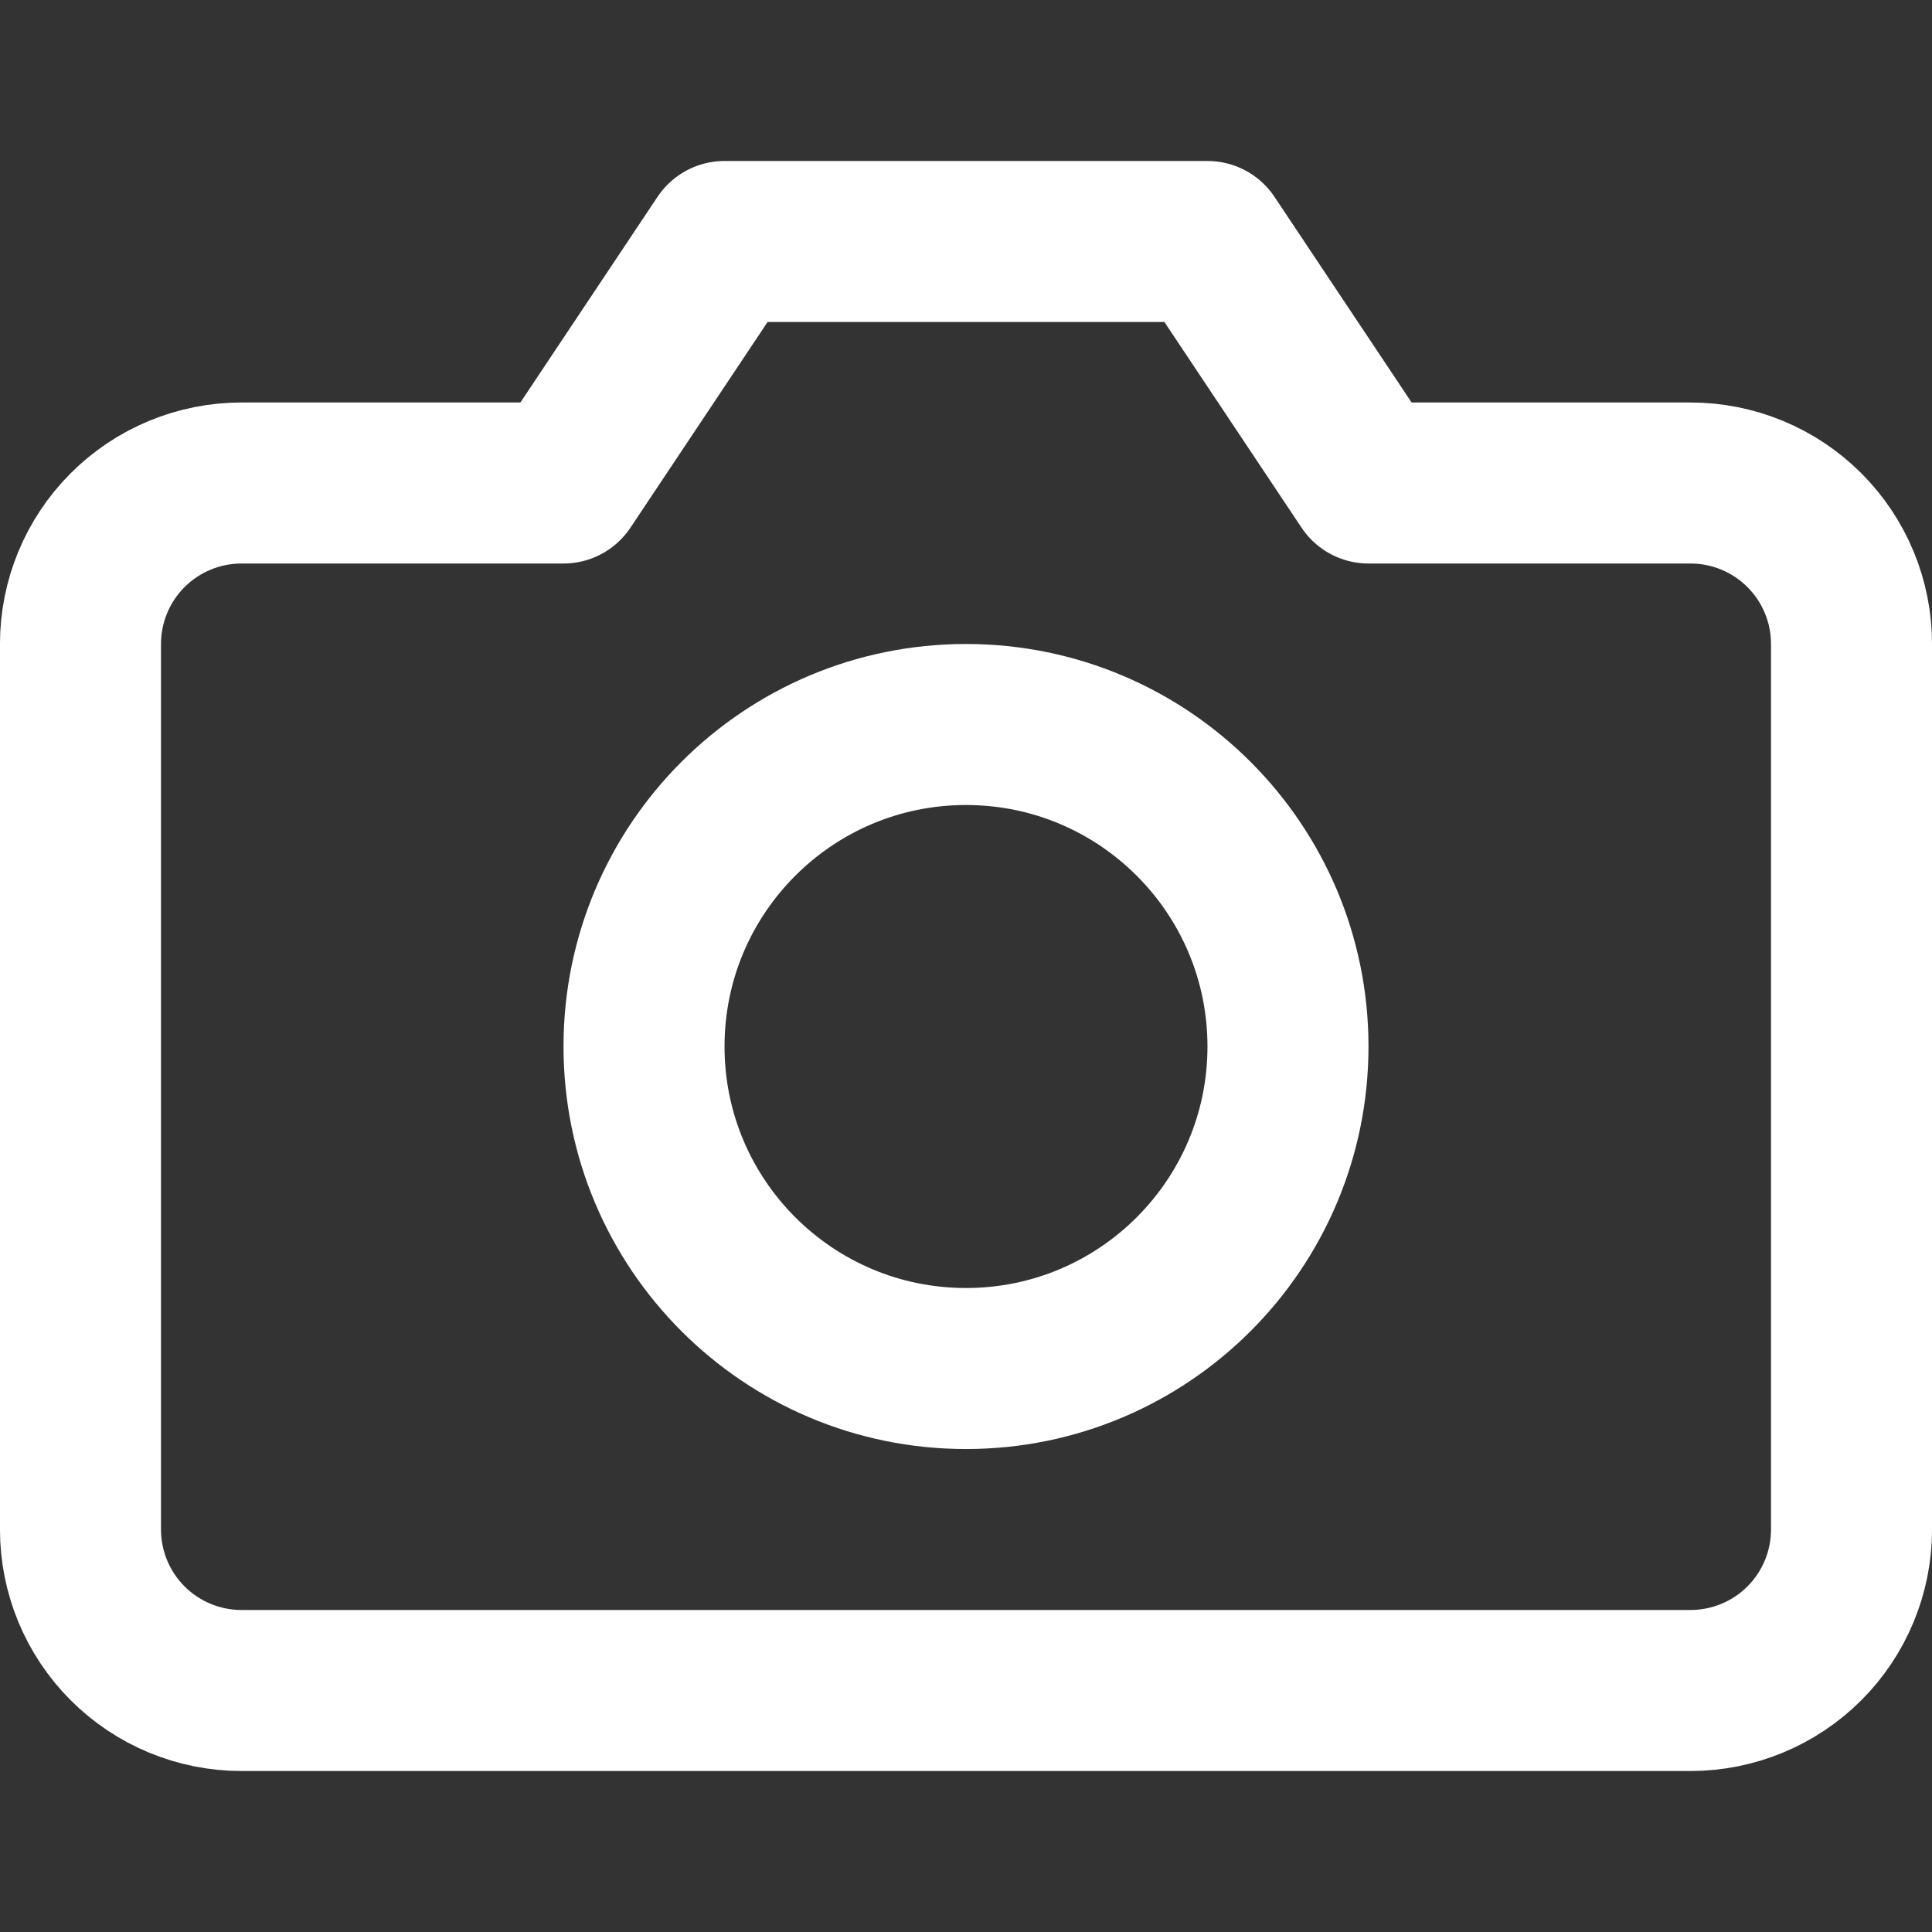 <svg width="32" height="32" viewBox="0 0 32 32" fill="none" xmlns="http://www.w3.org/2000/svg">
<rect x="0" y="0" width="32" height="32" fill="#333333" stroke="none"/>
<path d="M30.667 25.333C30.667 26.041 30.386 26.719 29.886 27.219C29.386 27.719 28.707 28 28 28H4C3.293 28 2.614 27.719 2.114 27.219C1.614 26.719 1.333 26.041 1.333 25.333V10.667C1.333 9.959 1.614 9.281 2.114 8.781C2.614 8.281 3.293 8 4 8H9.333L12 4H20L22.667 8H28C28.707 8 29.386 8.281 29.886 8.781C30.386 9.281 30.667 9.959 30.667 10.667V25.333Z" stroke="white" stroke-width="2.667" stroke-linecap="round" stroke-linejoin="round"/>
<path d="M16 22.667C18.945 22.667 21.333 20.279 21.333 17.333C21.333 14.388 18.945 12 16 12C13.055 12 10.667 14.388 10.667 17.333C10.667 20.279 13.055 22.667 16 22.667Z" stroke="white" stroke-width="2.667" stroke-linecap="round" stroke-linejoin="round"/>
</svg>
